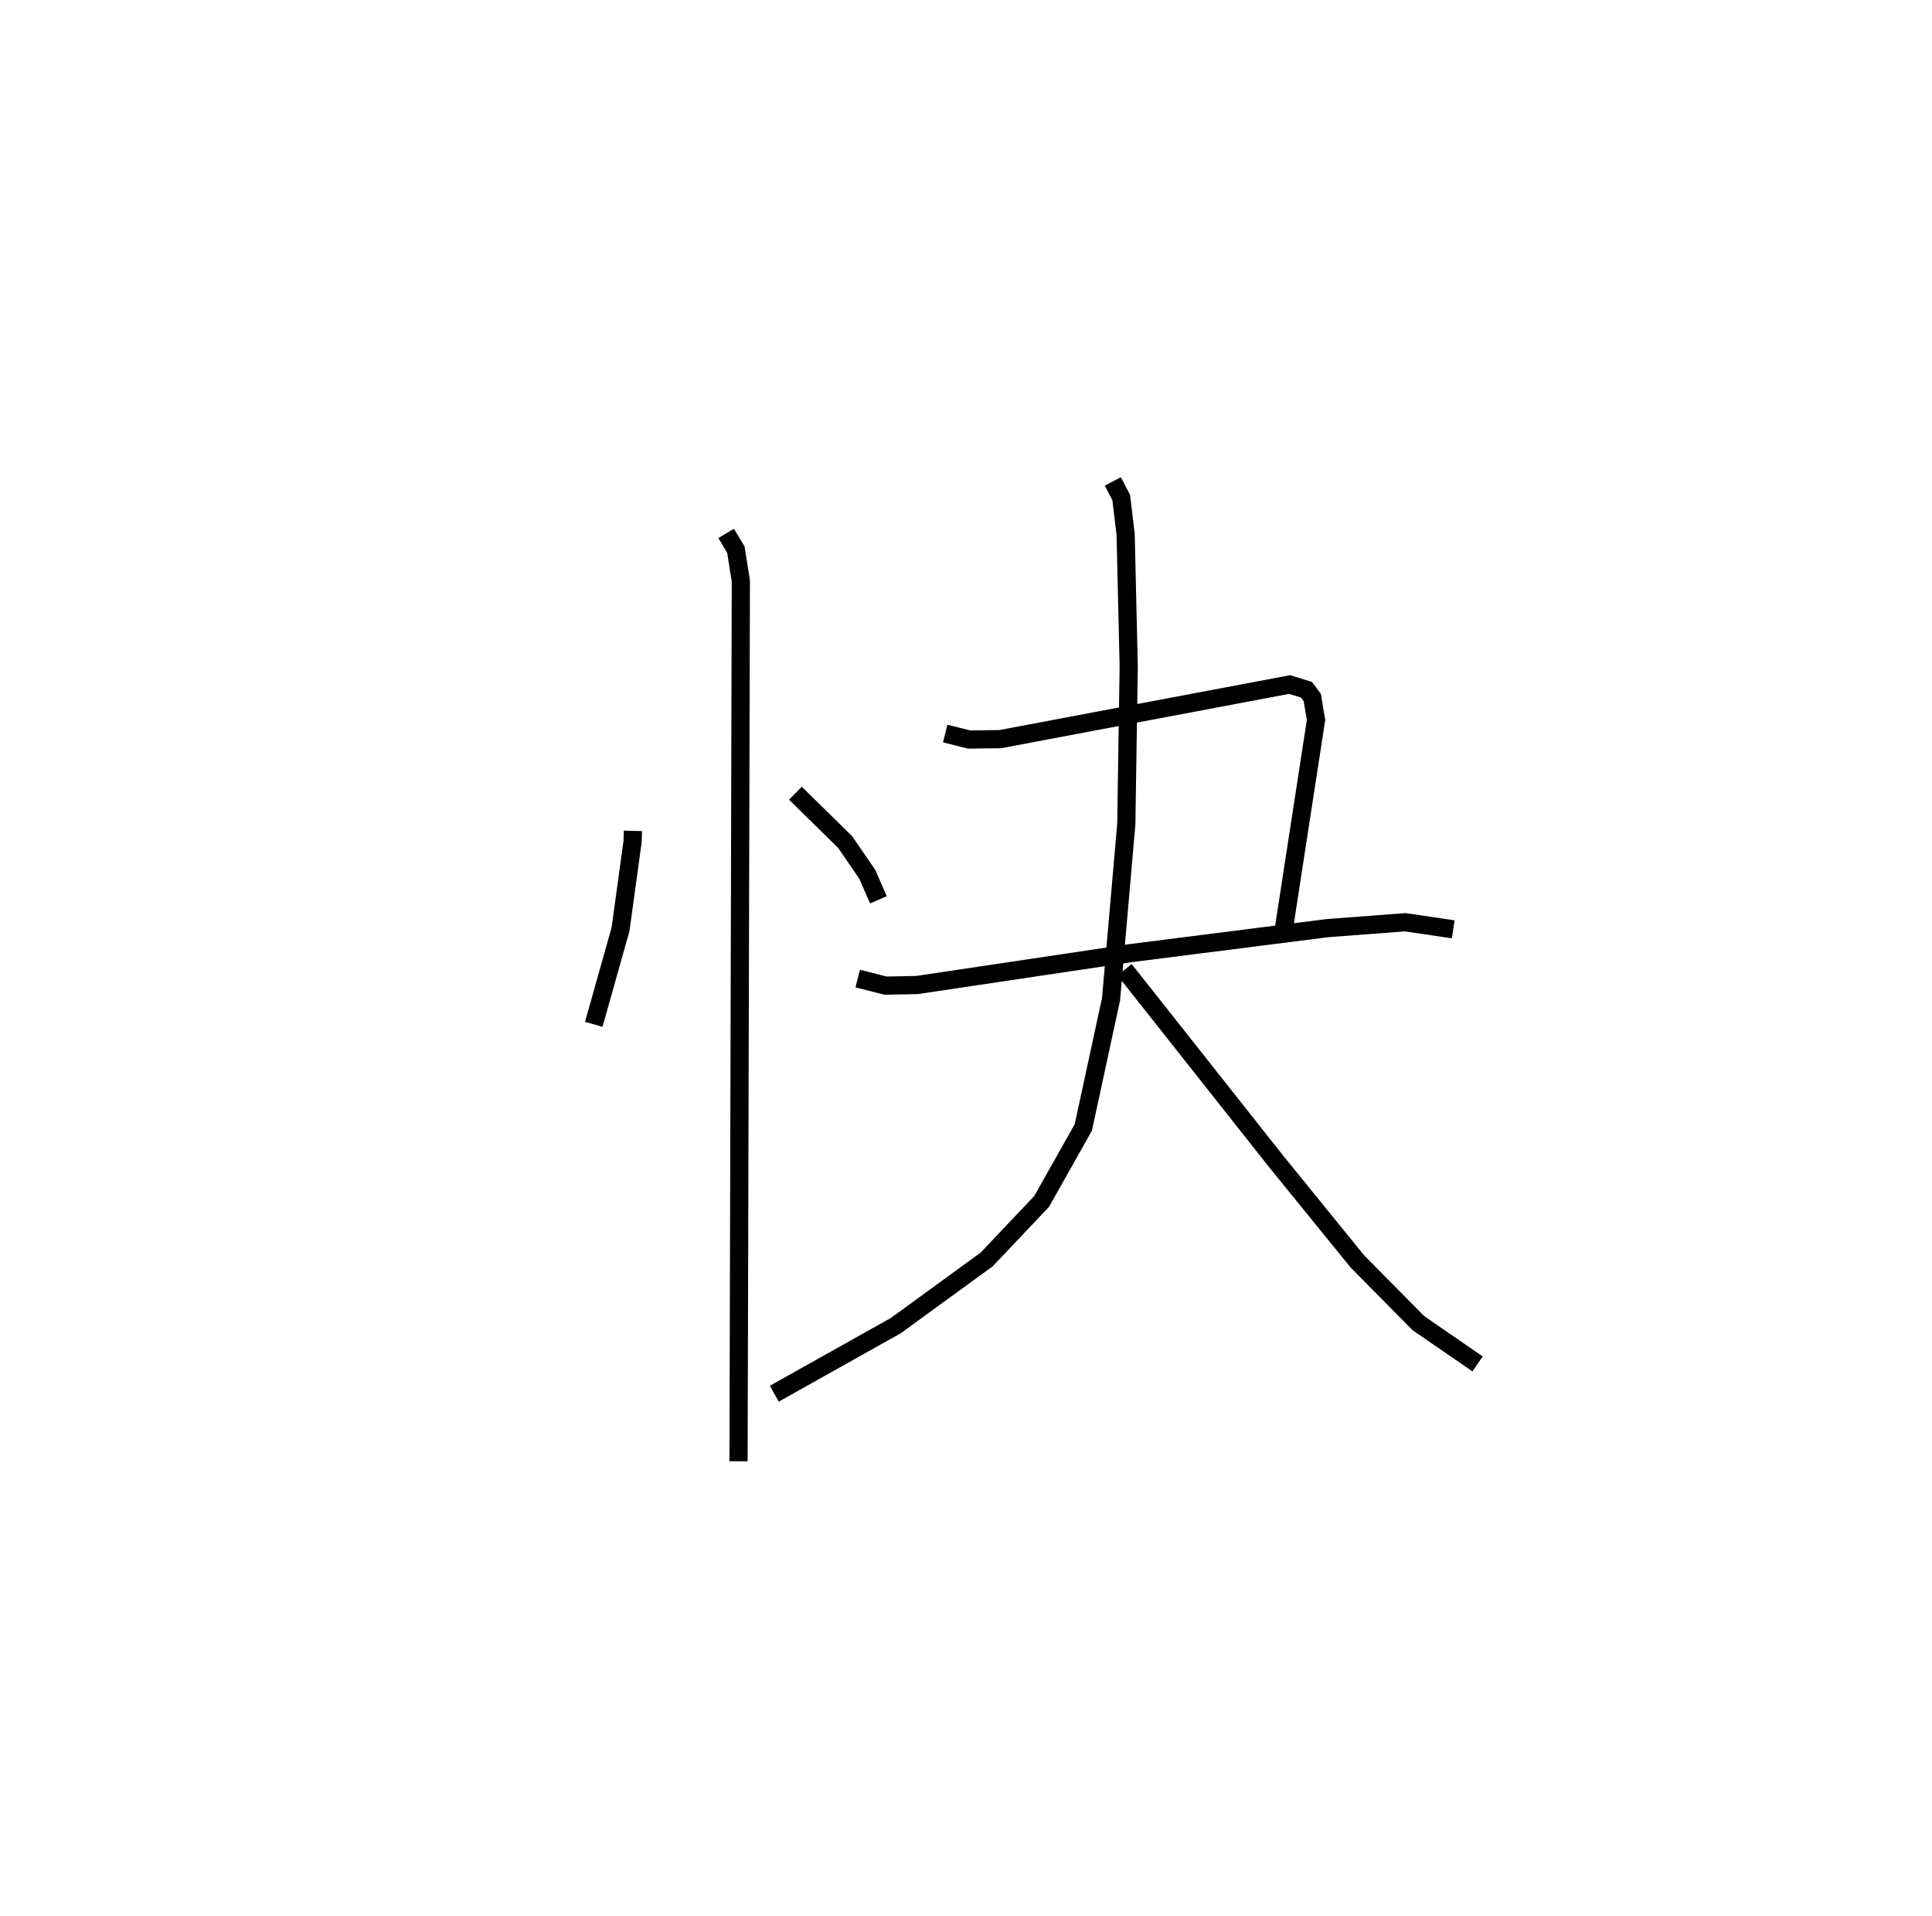 <?xml version="1.0" encoding="utf-8" ?>
<svg baseProfile="full" height="105.376" version="1.1" width="106.282" xmlns="http://www.w3.org/2000/svg" xmlns:ev="http://www.w3.org/2001/xml-events" xmlns:xlink="http://www.w3.org/1999/xlink"><defs /><rect fill="white" height="105.376" width="106.282" x="0" y="0" /><path d="M25,25 m0.0,0.0 m9.816,20.702 l-0.013,0.561 -0.666,4.847 l-1.473,5.233 m11.093,-12.713 l2.735,2.686 1.218,1.775 l0.613,1.404 m-8.375,-20.156 l0.535,0.9 0.272,1.729 l-0.127,48.408 m11.369,-40.027 l1.315,0.328 1.712,-0.021 l15.921,-3.004 0.927,0.288 l0.318,0.428 0.207,1.233 l-1.756,11.4 m-23.456,2.824 l1.533,0.39 1.727,-0.034 l11.764,-1.756 10.823,-1.374 l4.269,-0.323 2.642,0.389 m-18.724,-24.637 l0.461,0.89 0.243,2.018 l0.169,7.271 -0.133,8.673 l-0.839,9.629 -1.525,7.053 l-2.294,4.071 -3.021,3.19 l-4.999,3.639 -6.685,3.747 m19.269,-23.32 l8.329,10.531 4.47,5.504 l3.363,3.403 3.256,2.242 " fill="none" stroke="black" stroke-width="1" /></svg>